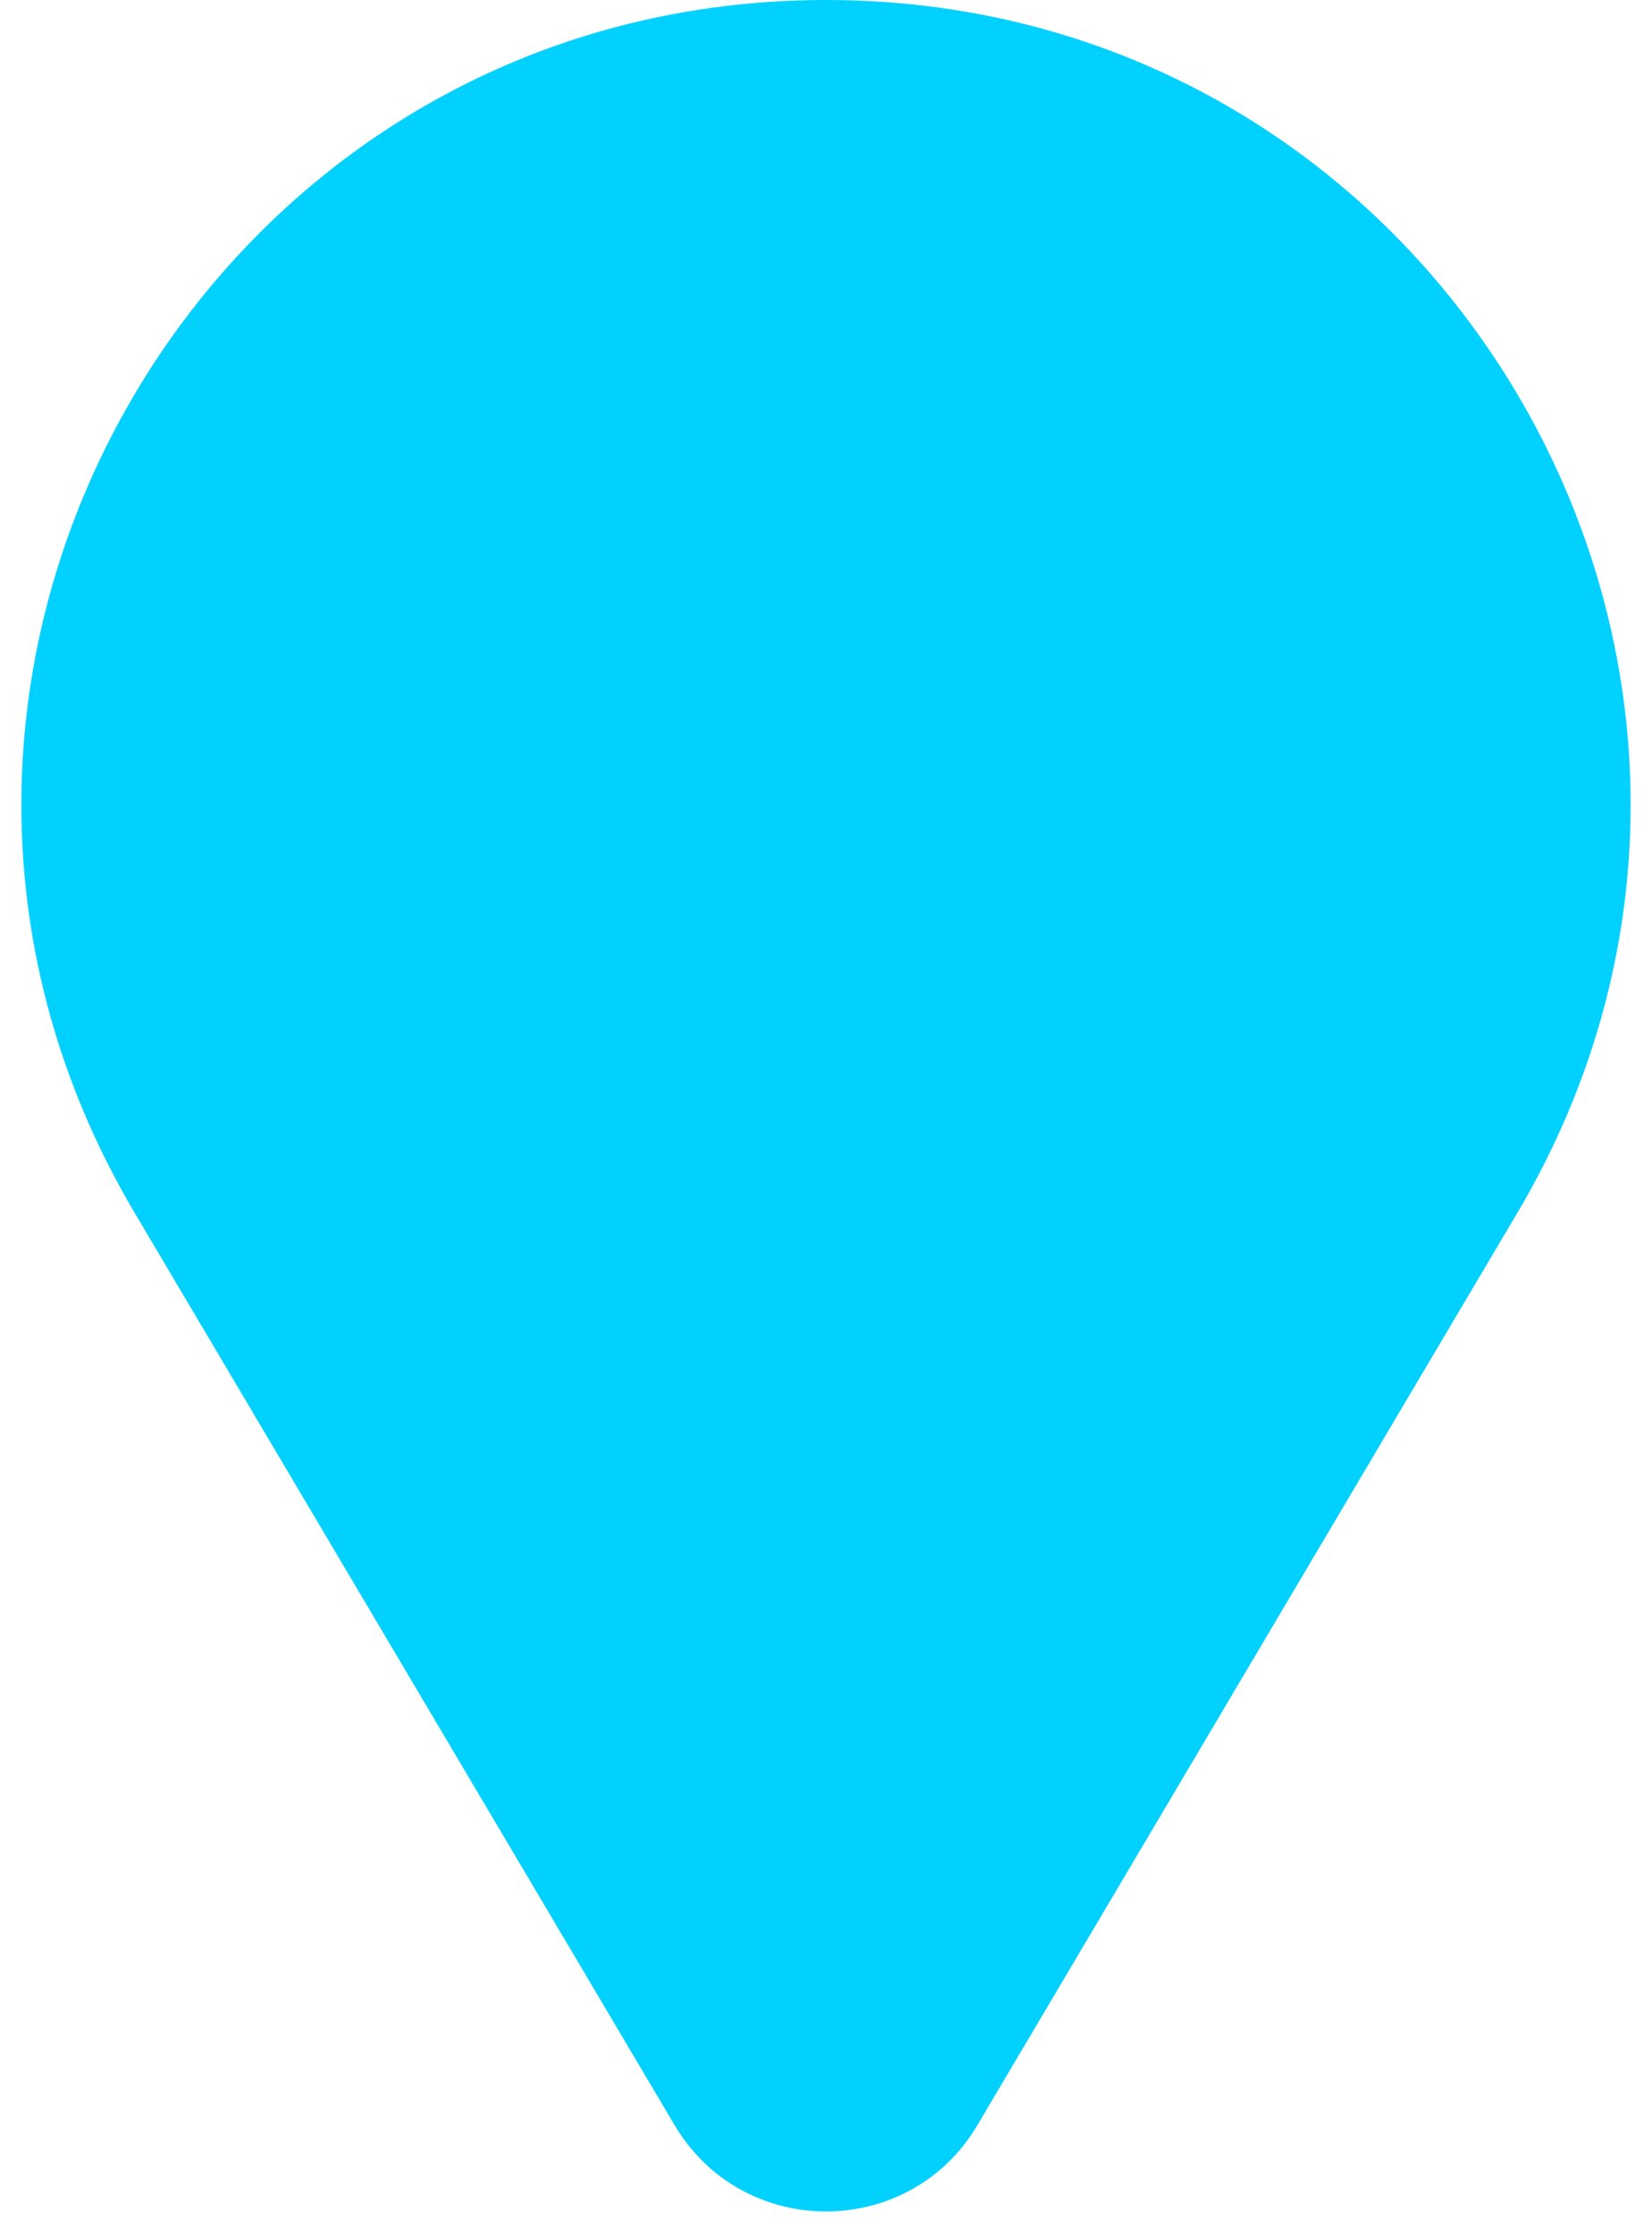 <svg width="34" height="46" viewBox="0 0 34 46" fill="none" xmlns="http://www.w3.org/2000/svg">
<path d="M20.117 43.733C18.715 46.103 15.286 46.103 13.883 43.733L2.77 24.957C-3.753 13.934 4.192 0 17 0C29.808 0 37.753 13.934 31.23 24.957L20.117 43.733Z" fill="#00D1FF"/>
</svg>
